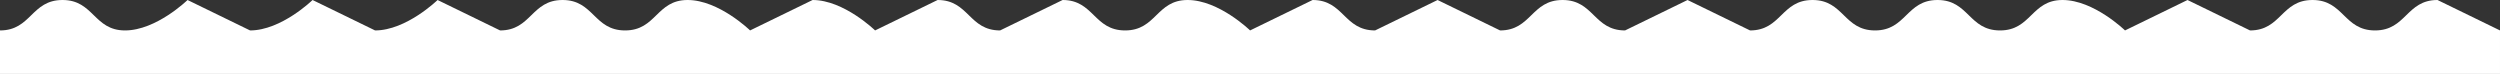 <svg xmlns="http://www.w3.org/2000/svg" width="1150" height="34"><rect width="100%" height="100%" fill="#333333" stroke="none"/><path fill="#FFF" d="M1121.252 0c-14.375 0-14.375 14-28.749 14s-14.374-14-28.748-14-14.374 14-28.748 14l-28.75-14-28.748 14s-14.374-14-28.748-14-14.374 14-28.749 14-14.375-14-28.749-14-14.374 14-28.749 14-14.375-14-28.75-14c-14.371 0-14.371 14-28.743 14l-28.75-14-28.744 14c-14.374 0-14.374-14-28.747-14s-14.373 14-28.747 14l-28.746-14-28.748 14c-14.375 0-14.375-14-28.751-14l-28.748 14s-14.374-14-28.748-14-14.374 14-28.748 14-14.374-14-28.748-14l-28.75 14c-14.376 0-14.376-14-28.753-14l-28.75 14s-14.375-14-28.751-14l-28.75 14s-14.376-14-28.751-14-14.375 14-28.751 14c-14.376 0-14.376-14-28.753-14-14.374 0-14.374 14-28.747 14l-28.75-14s-14.375 14-28.751 14l-28.754-14s-14.377 14-28.755 14l-28.756-14s-14.378 14-28.756 14c-14.379 0-14.379-14-28.759-14s-14.379 14-28.759 14v20h1150v-20l-28.748-14z"/></svg>